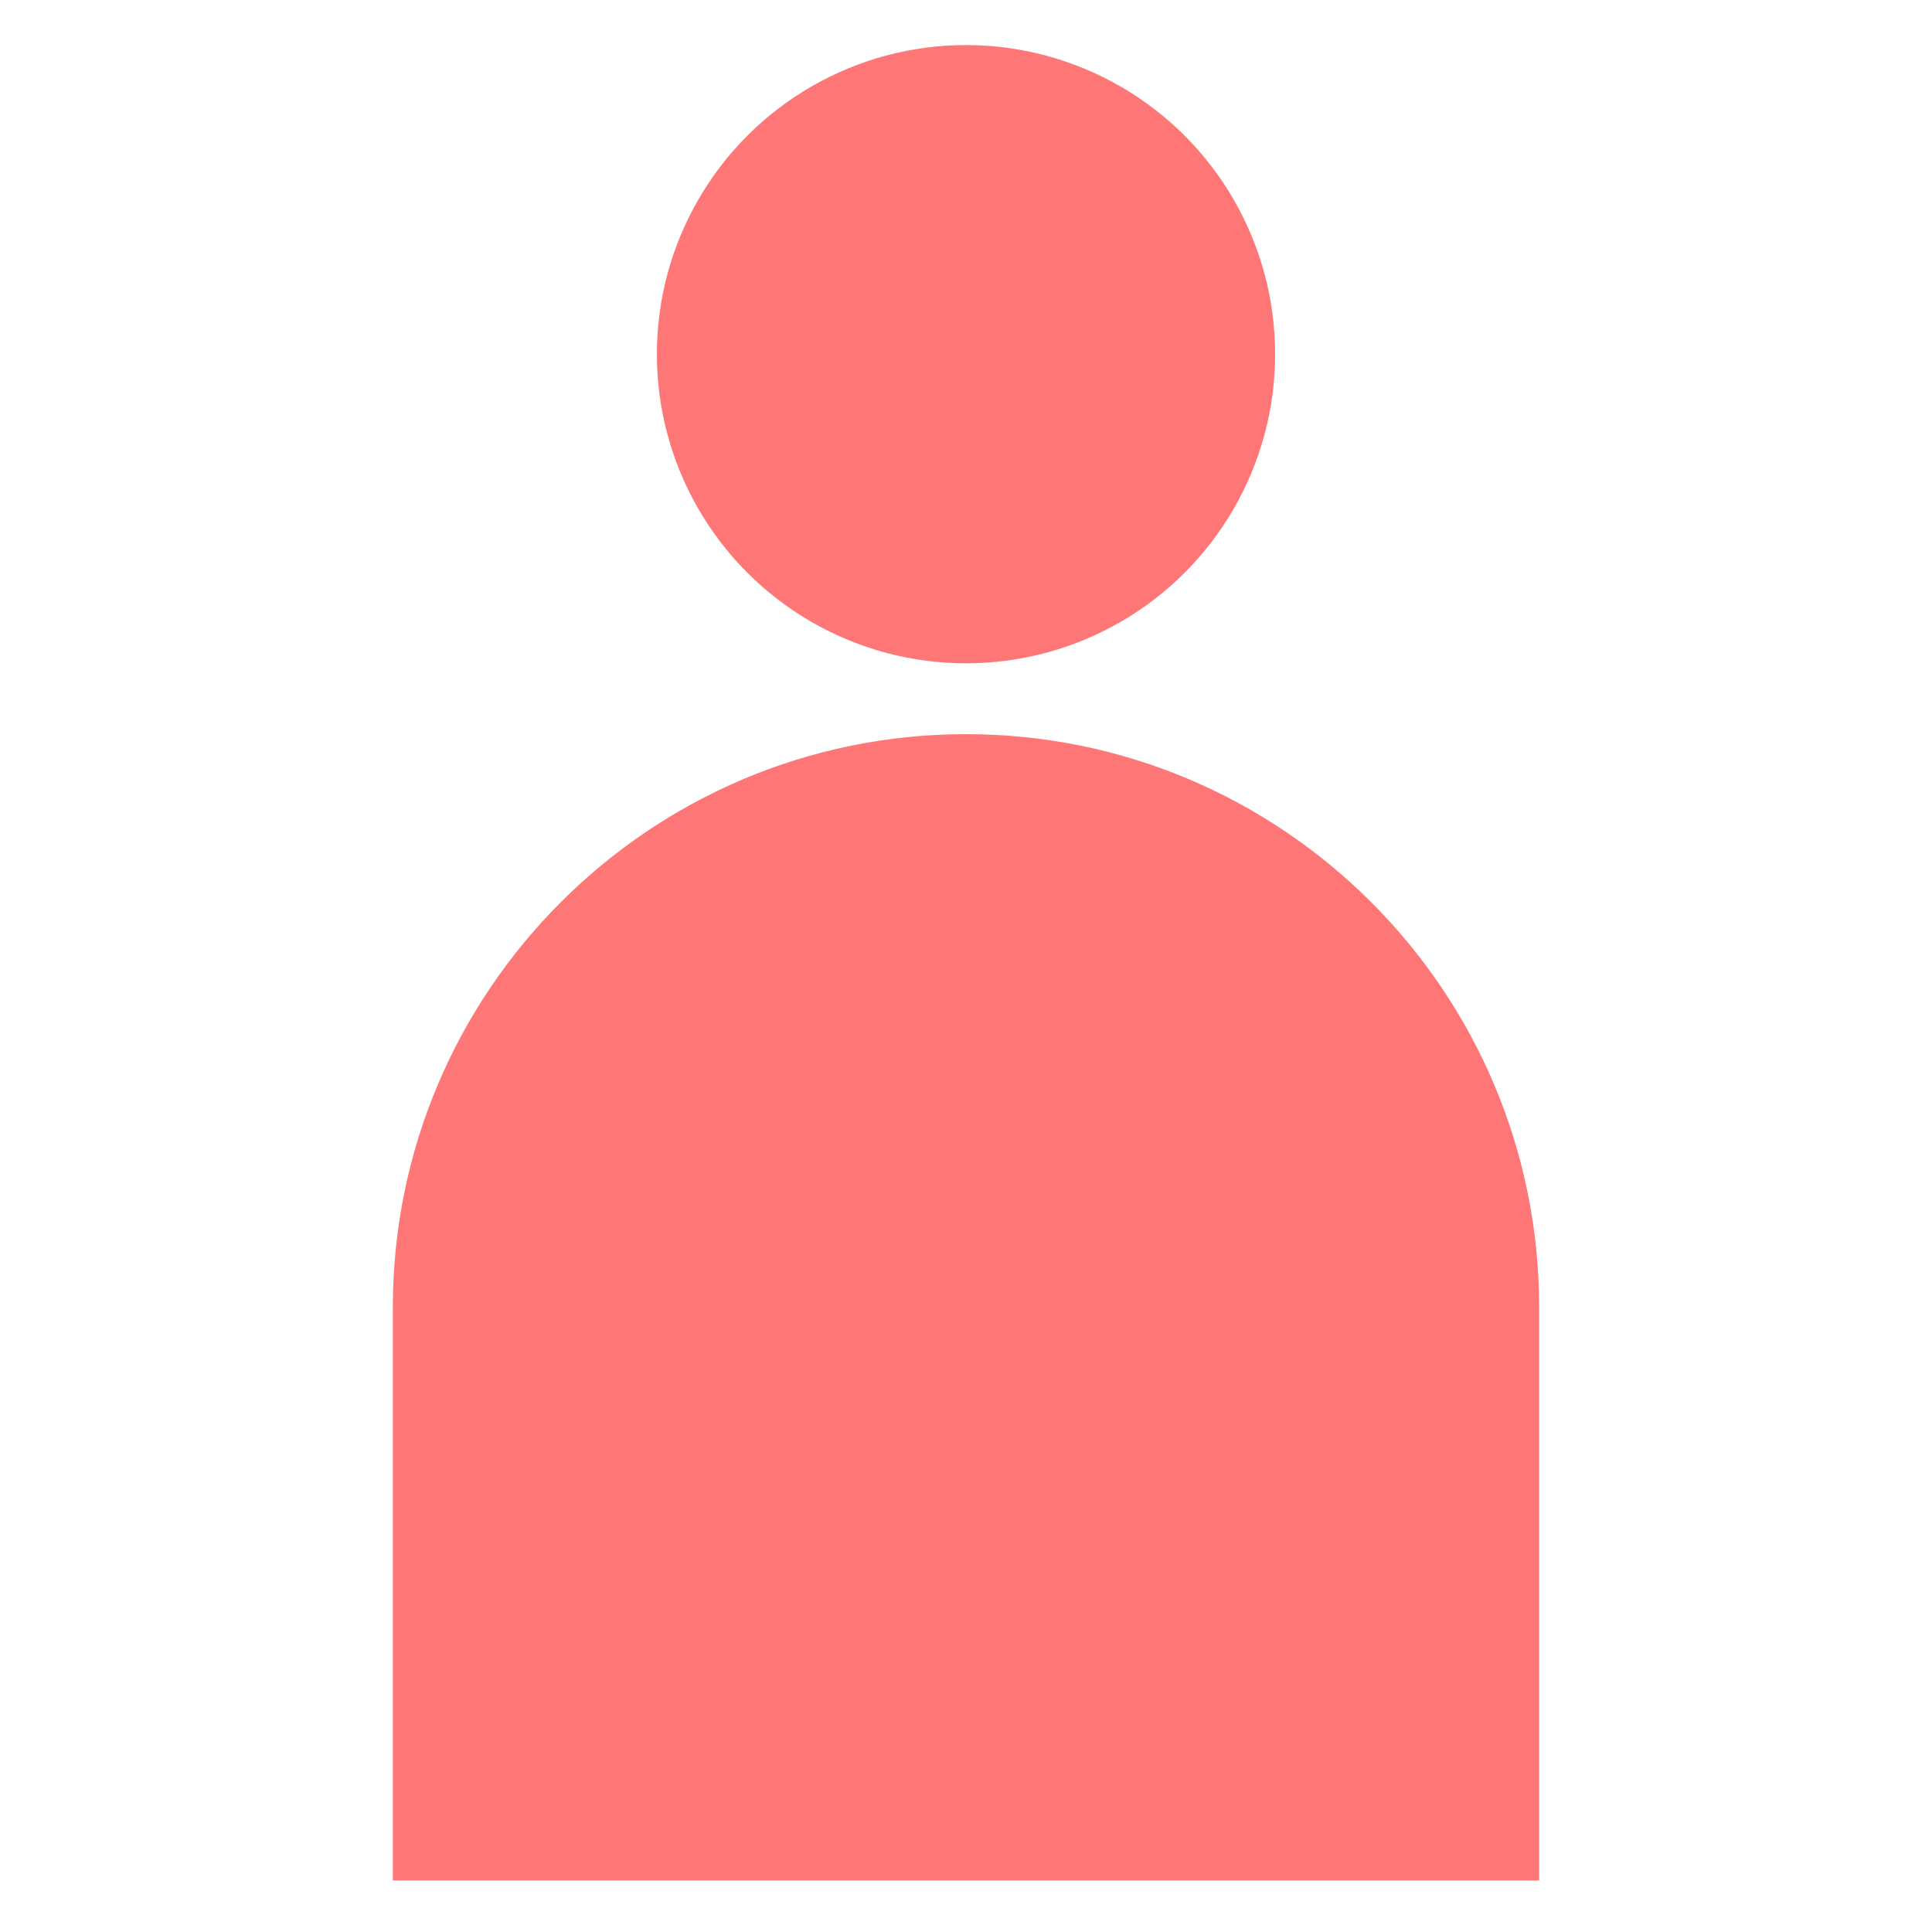 <?xml version="1.0" encoding="UTF-8"?>
<svg id="Layer_1" xmlns="http://www.w3.org/2000/svg" version="1.1" viewBox="0 0 300 300">
  <!-- Generator: Adobe Illustrator 29.6.1, SVG Export Plug-In . SVG Version: 2.1.1 Build 9)  -->
  <defs>
    <style>
      .st0 {
        fill: #ff7676;
      }
    </style>
  </defs>
  <path class="st0" d="M150,114h0c49.1,0,89,39.9,89,89v89H61v-89c0-49.1,39.9-89,89-89Z"/>
  <circle class="st0" cx="150" cy="55" r="48"/>
</svg>